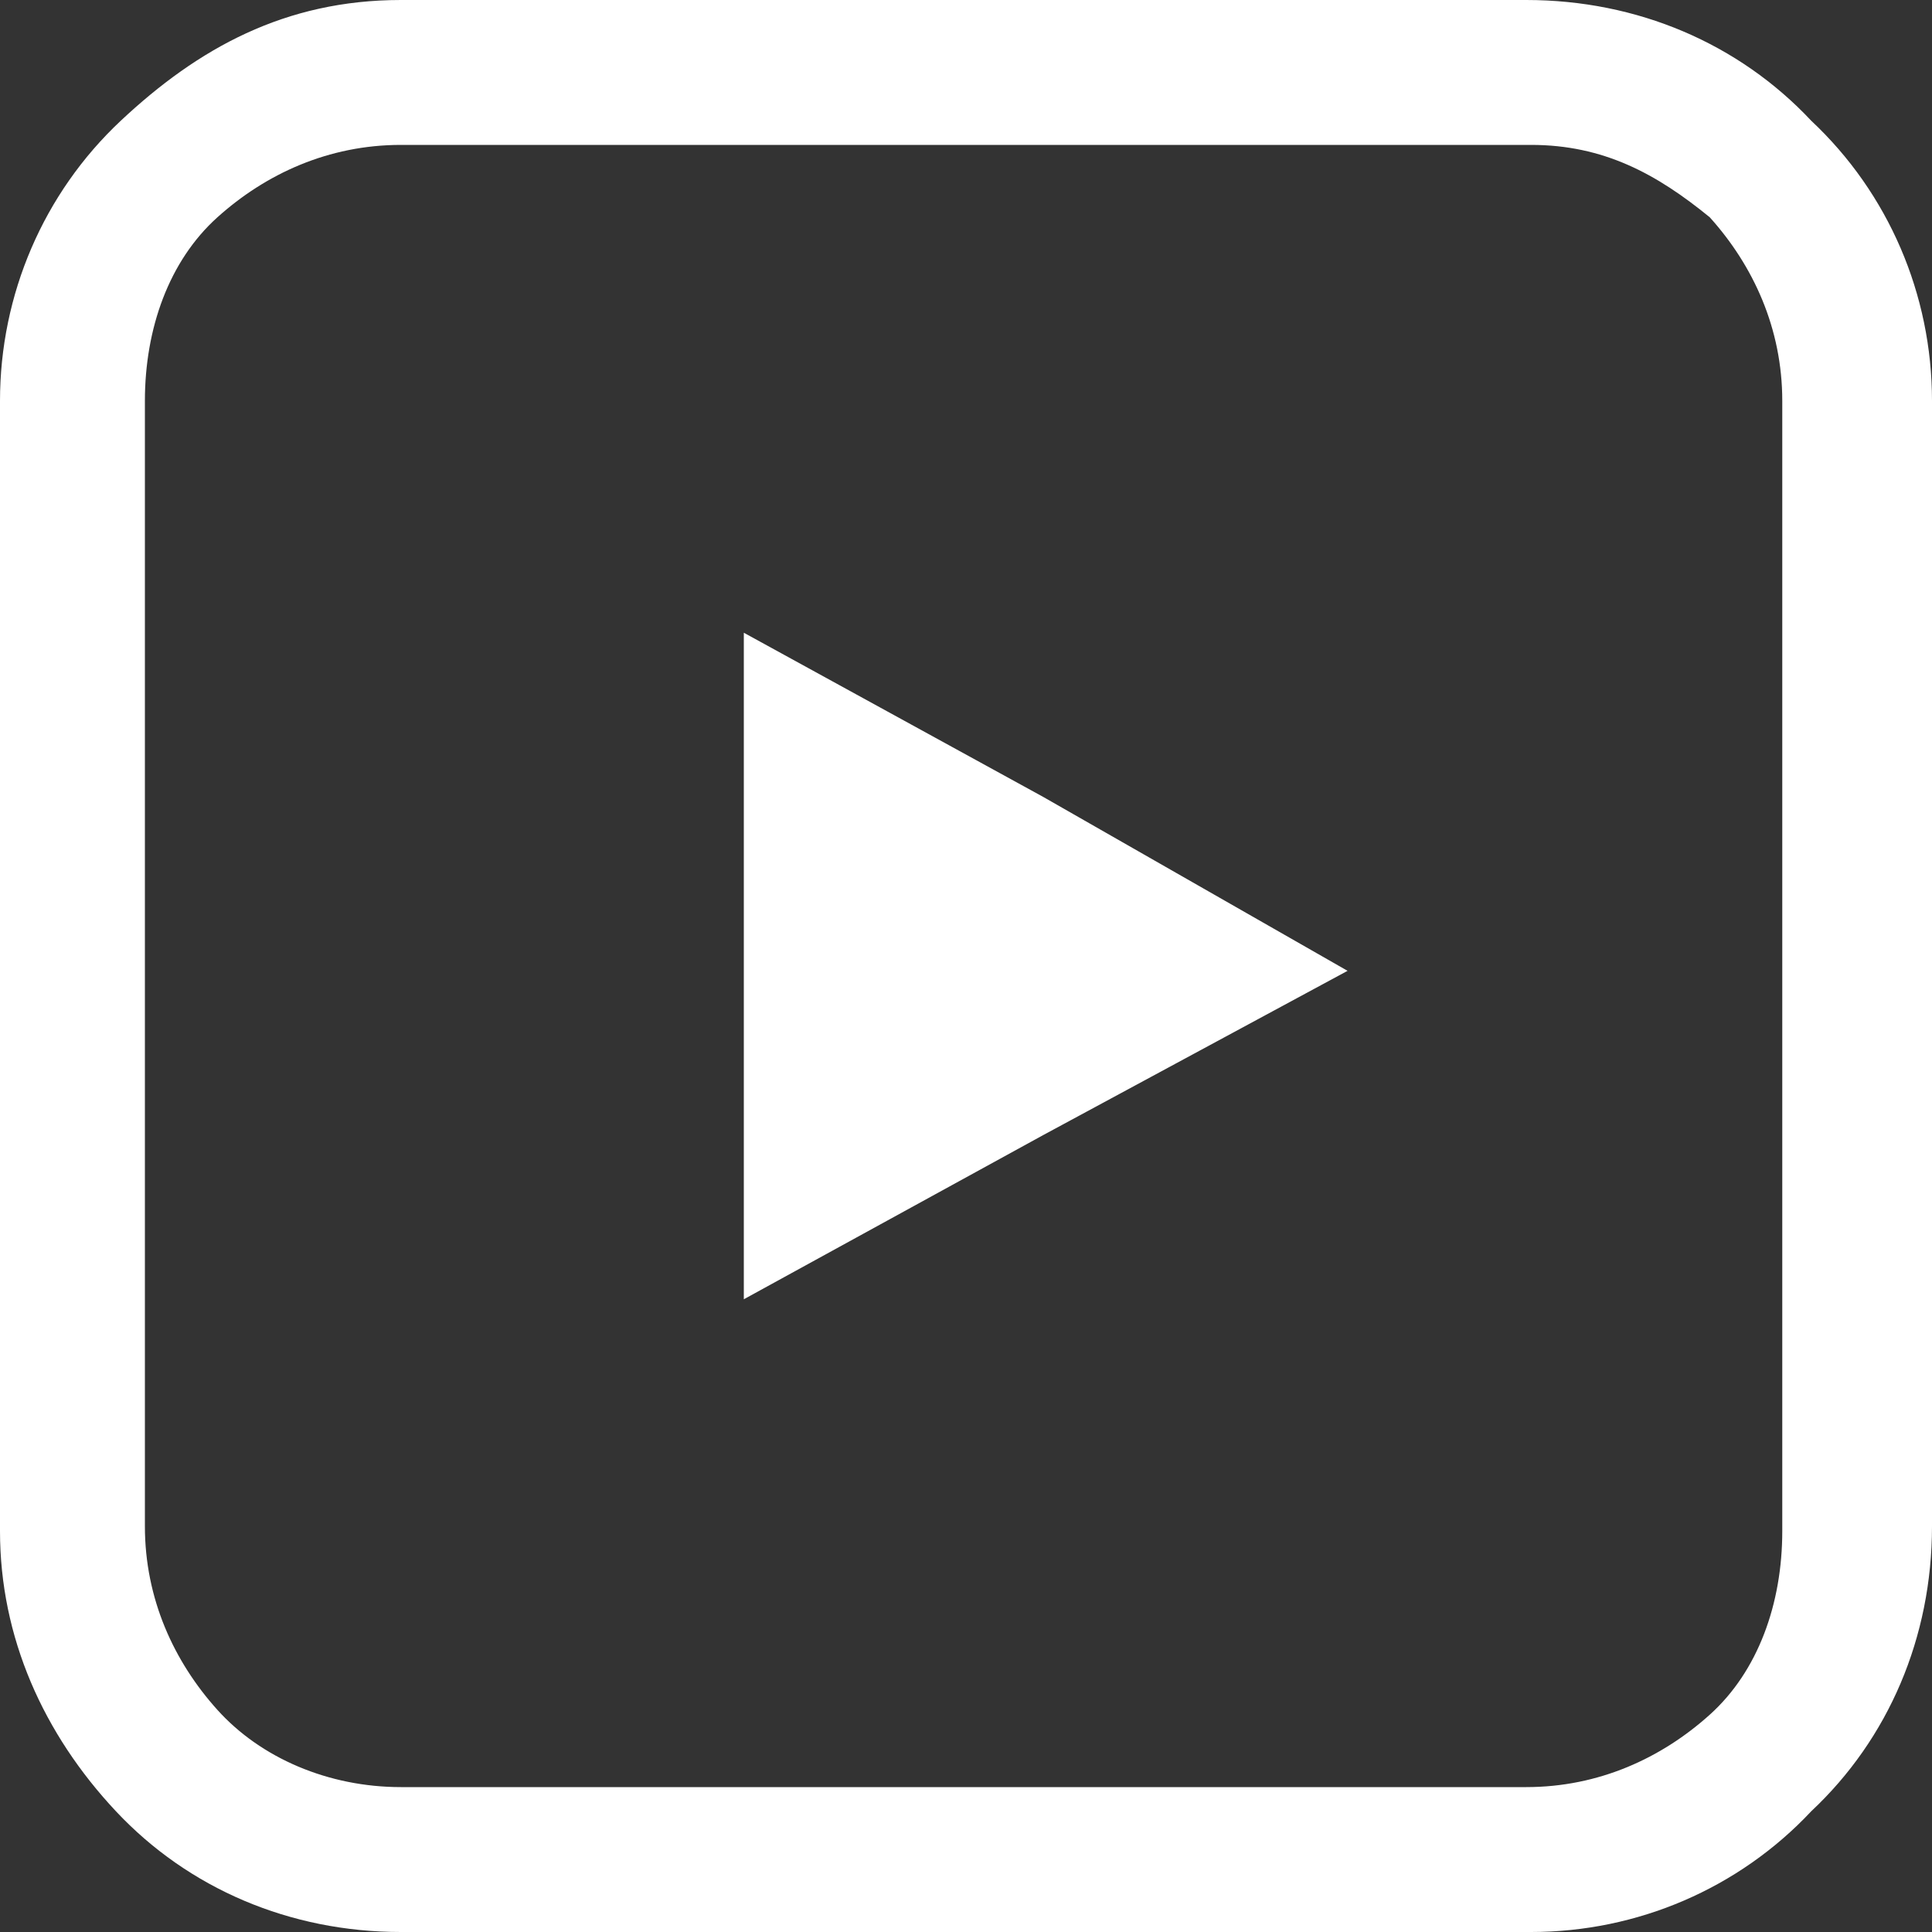 <?xml version="1.0" encoding="utf-8"?><svg version="1.1" id="Слой_1" xmlns="http://www.w3.org/2000/svg" xmlns:xlink="http://www.w3.org/1999/xlink" x="0px" y="0px" viewBox="0 0 40 40" style="enable-background:new 0 0 40 40;" xml:space="preserve" width="40" height="40"><rect x="0" y="0" width="40" height="40" fill="#333333" stroke="none"/><style type="text/css">.st0{fill:#FFFFFF;}</style><g id="Слой_x0020_1"><g id="_-1136939416"><path class="st0" d="M8.3,0h23.3c2.3,0,4.4,0.9,5.9,2.5C39.1,4,40,6.1,40,8.3v23.3c0,2.3-0.9,4.4-2.5,5.9C36,39.1,33.9,40,31.7,40H8.3c-2.3,0-4.4-0.9-5.9-2.5S0,33.9,0,31.7V8.3C0,6.1,0.9,4,2.5,2.5S5.9,0,8.3,0z M31.7,3H8.3C6.8,3,5.5,3.6,4.5,4.5S3,6.8,3,8.3v23.3c0,1.5,0.6,2.8,1.5,3.8S6.8,37,8.3,37h23.3c1.5,0,2.8-0.6,3.8-1.5s1.5-2.3,1.5-3.8V8.3c0-1.5-0.6-2.8-1.5-3.8C34.3,3.6,33.2,3,31.7,3z"/><polygon class="st0" points="27.9,20.1 21.6,16.5 15.4,13.1 15.4,20.1 15.4,26.9 21.6,23.5"/></g></g></svg>